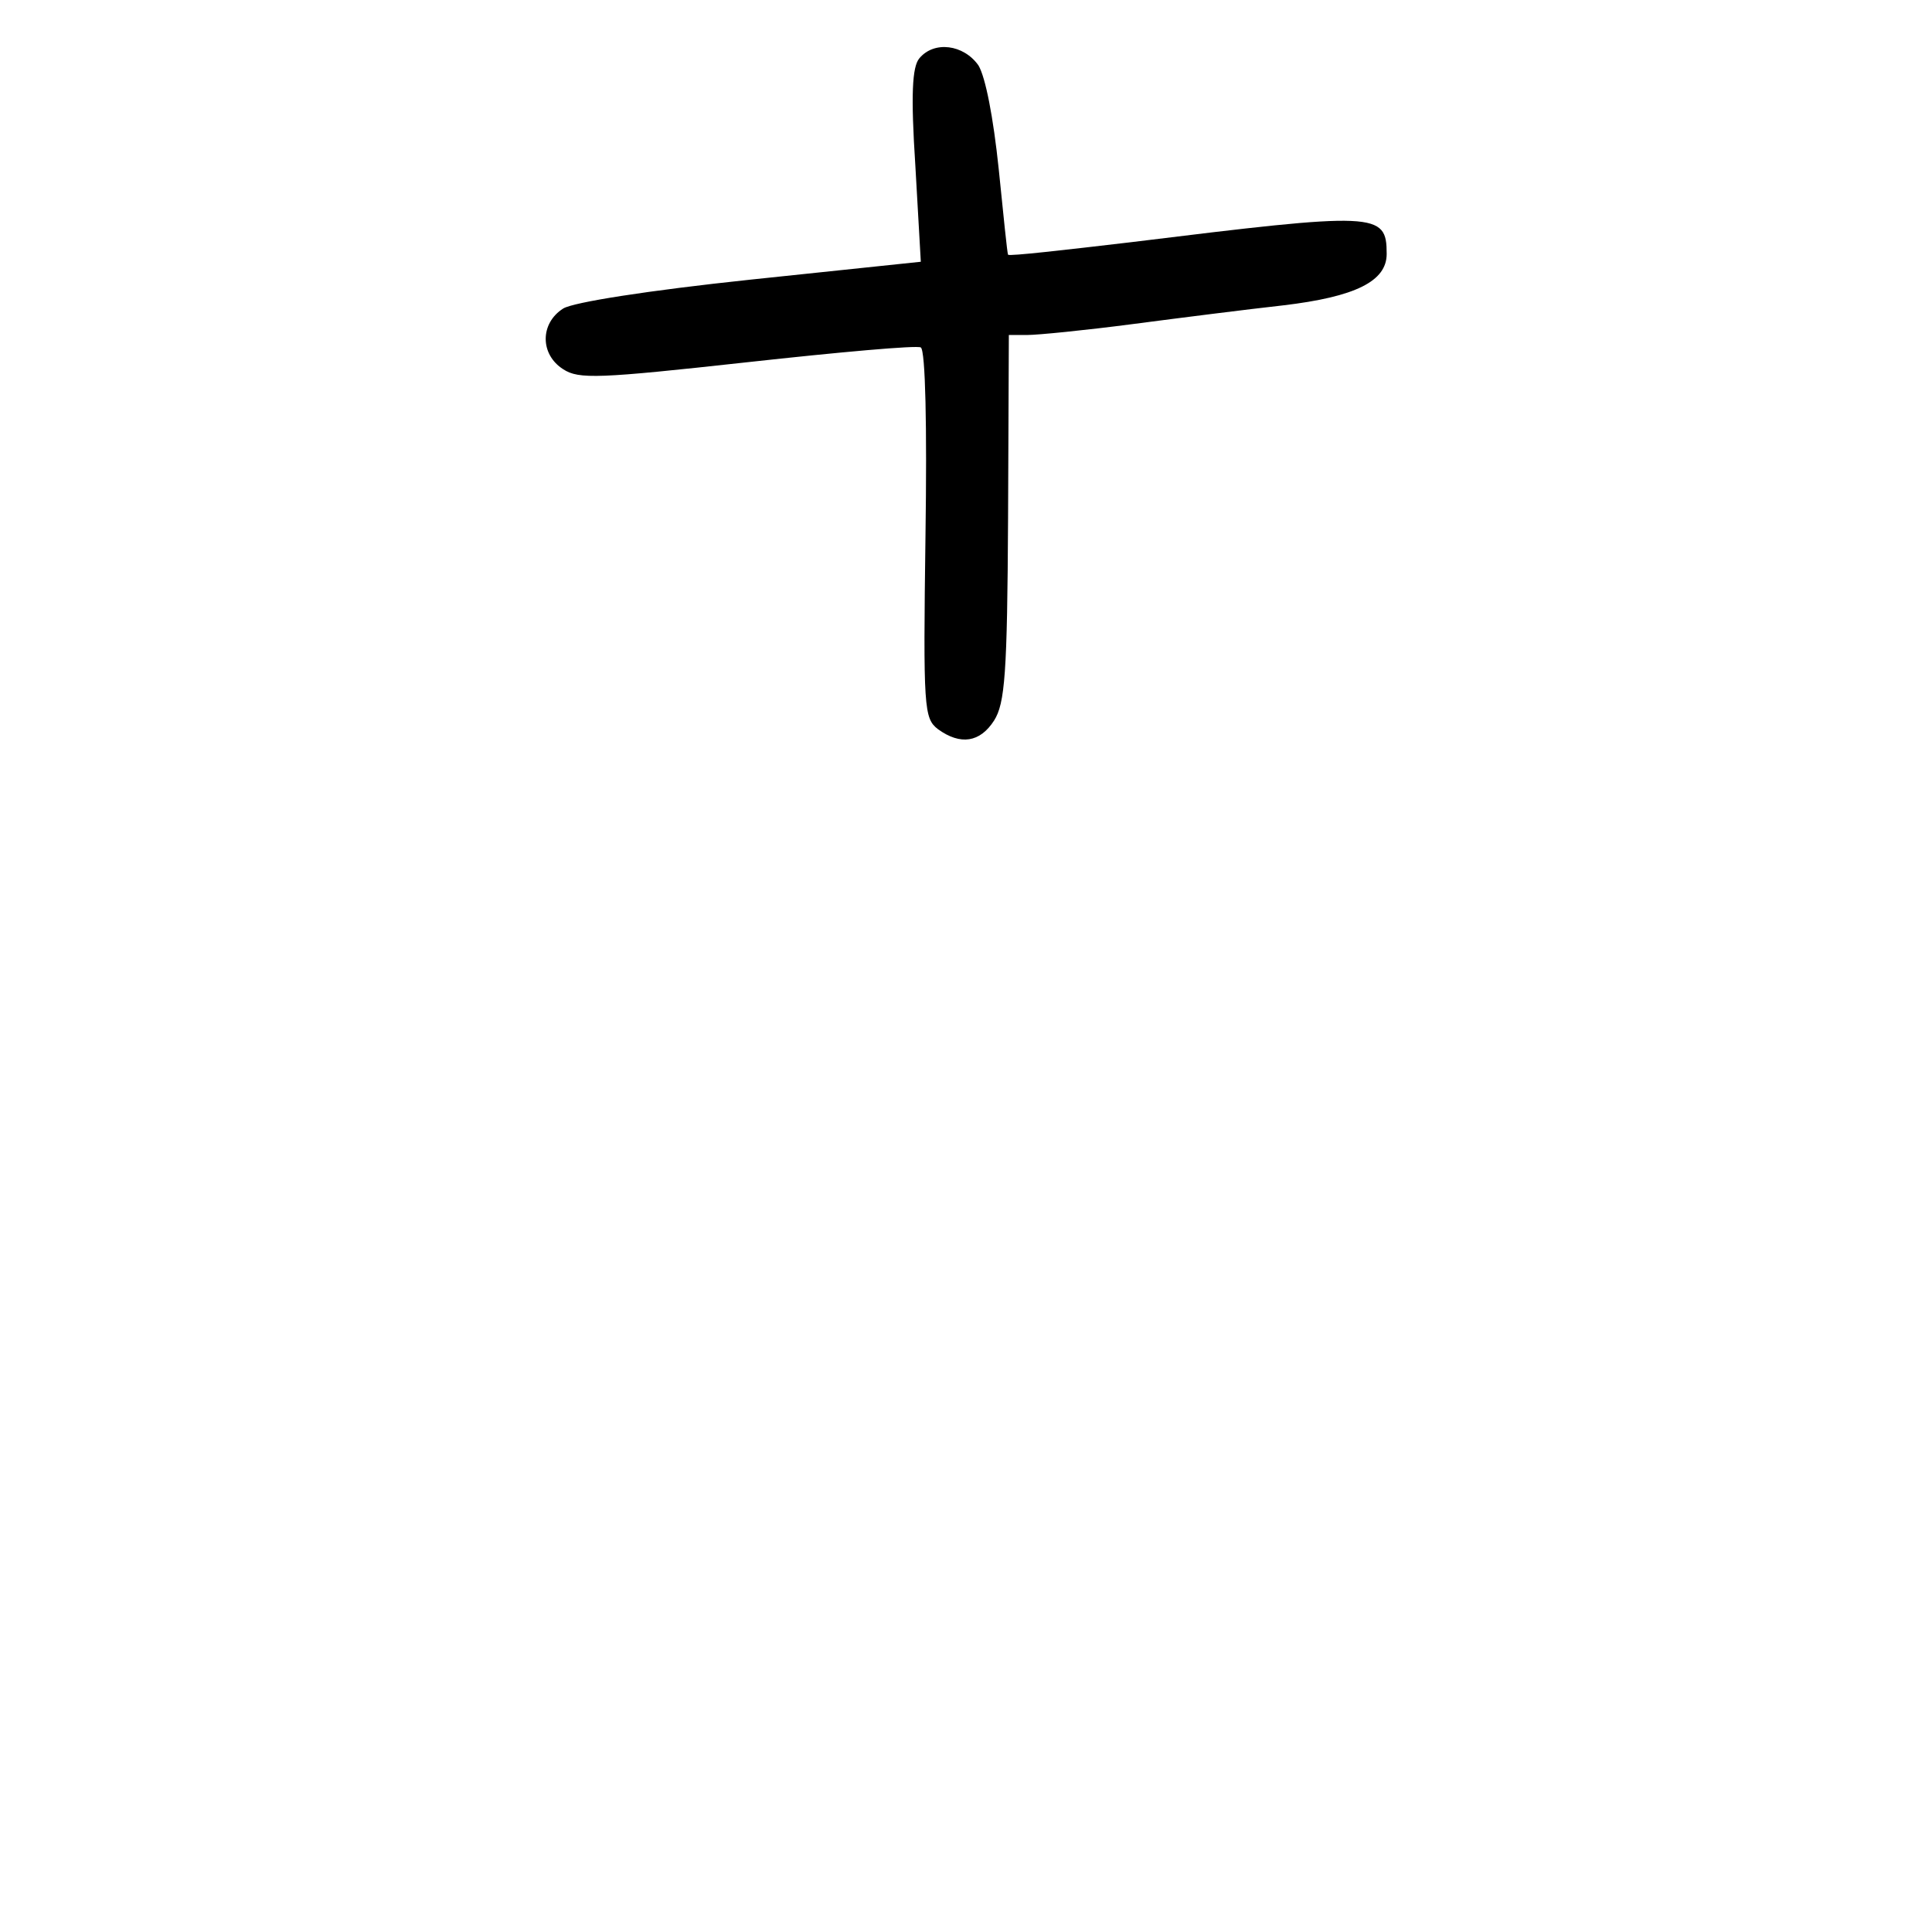 <?xml version="1.0" standalone="no"?>
<!DOCTYPE svg PUBLIC "-//W3C//DTD SVG 20010904//EN"
 "http://www.w3.org/TR/2001/REC-SVG-20010904/DTD/svg10.dtd">
<svg version="1.0" xmlns="http://www.w3.org/2000/svg"
 width="248pt" height="248pt" viewBox="0 0 248 248"
 preserveAspectRatio="xMidYMid meet">
<g transform="translate(0,248) scale(0.1,-0.1)"
fill="#000000" stroke="none">
<path d="M1180 2405 c-9 -11 -11 -46 -5 -138 l7 -123 -219 -23 c-132 -14 -227
-29 -240 -37 -30 -19 -30 -59 0 -78 20 -13 45 -12 236 9 118 13 218 22 223 19
6 -4 8 -102 6 -241 -3 -223 -2 -235 16 -249 29 -21 54 -17 72 11 14 22 17 60
18 260 l1 235 24 0 c13 0 74 6 135 14 61 8 148 19 193 24 93 11 133 31 133 66
0 54 -12 54 -329 15 -85 -10 -155 -18 -157 -16 -1 1 -6 51 -12 110 -7 67 -17
118 -26 133 -19 27 -57 32 -76 9z"/>
</g>
</svg>
